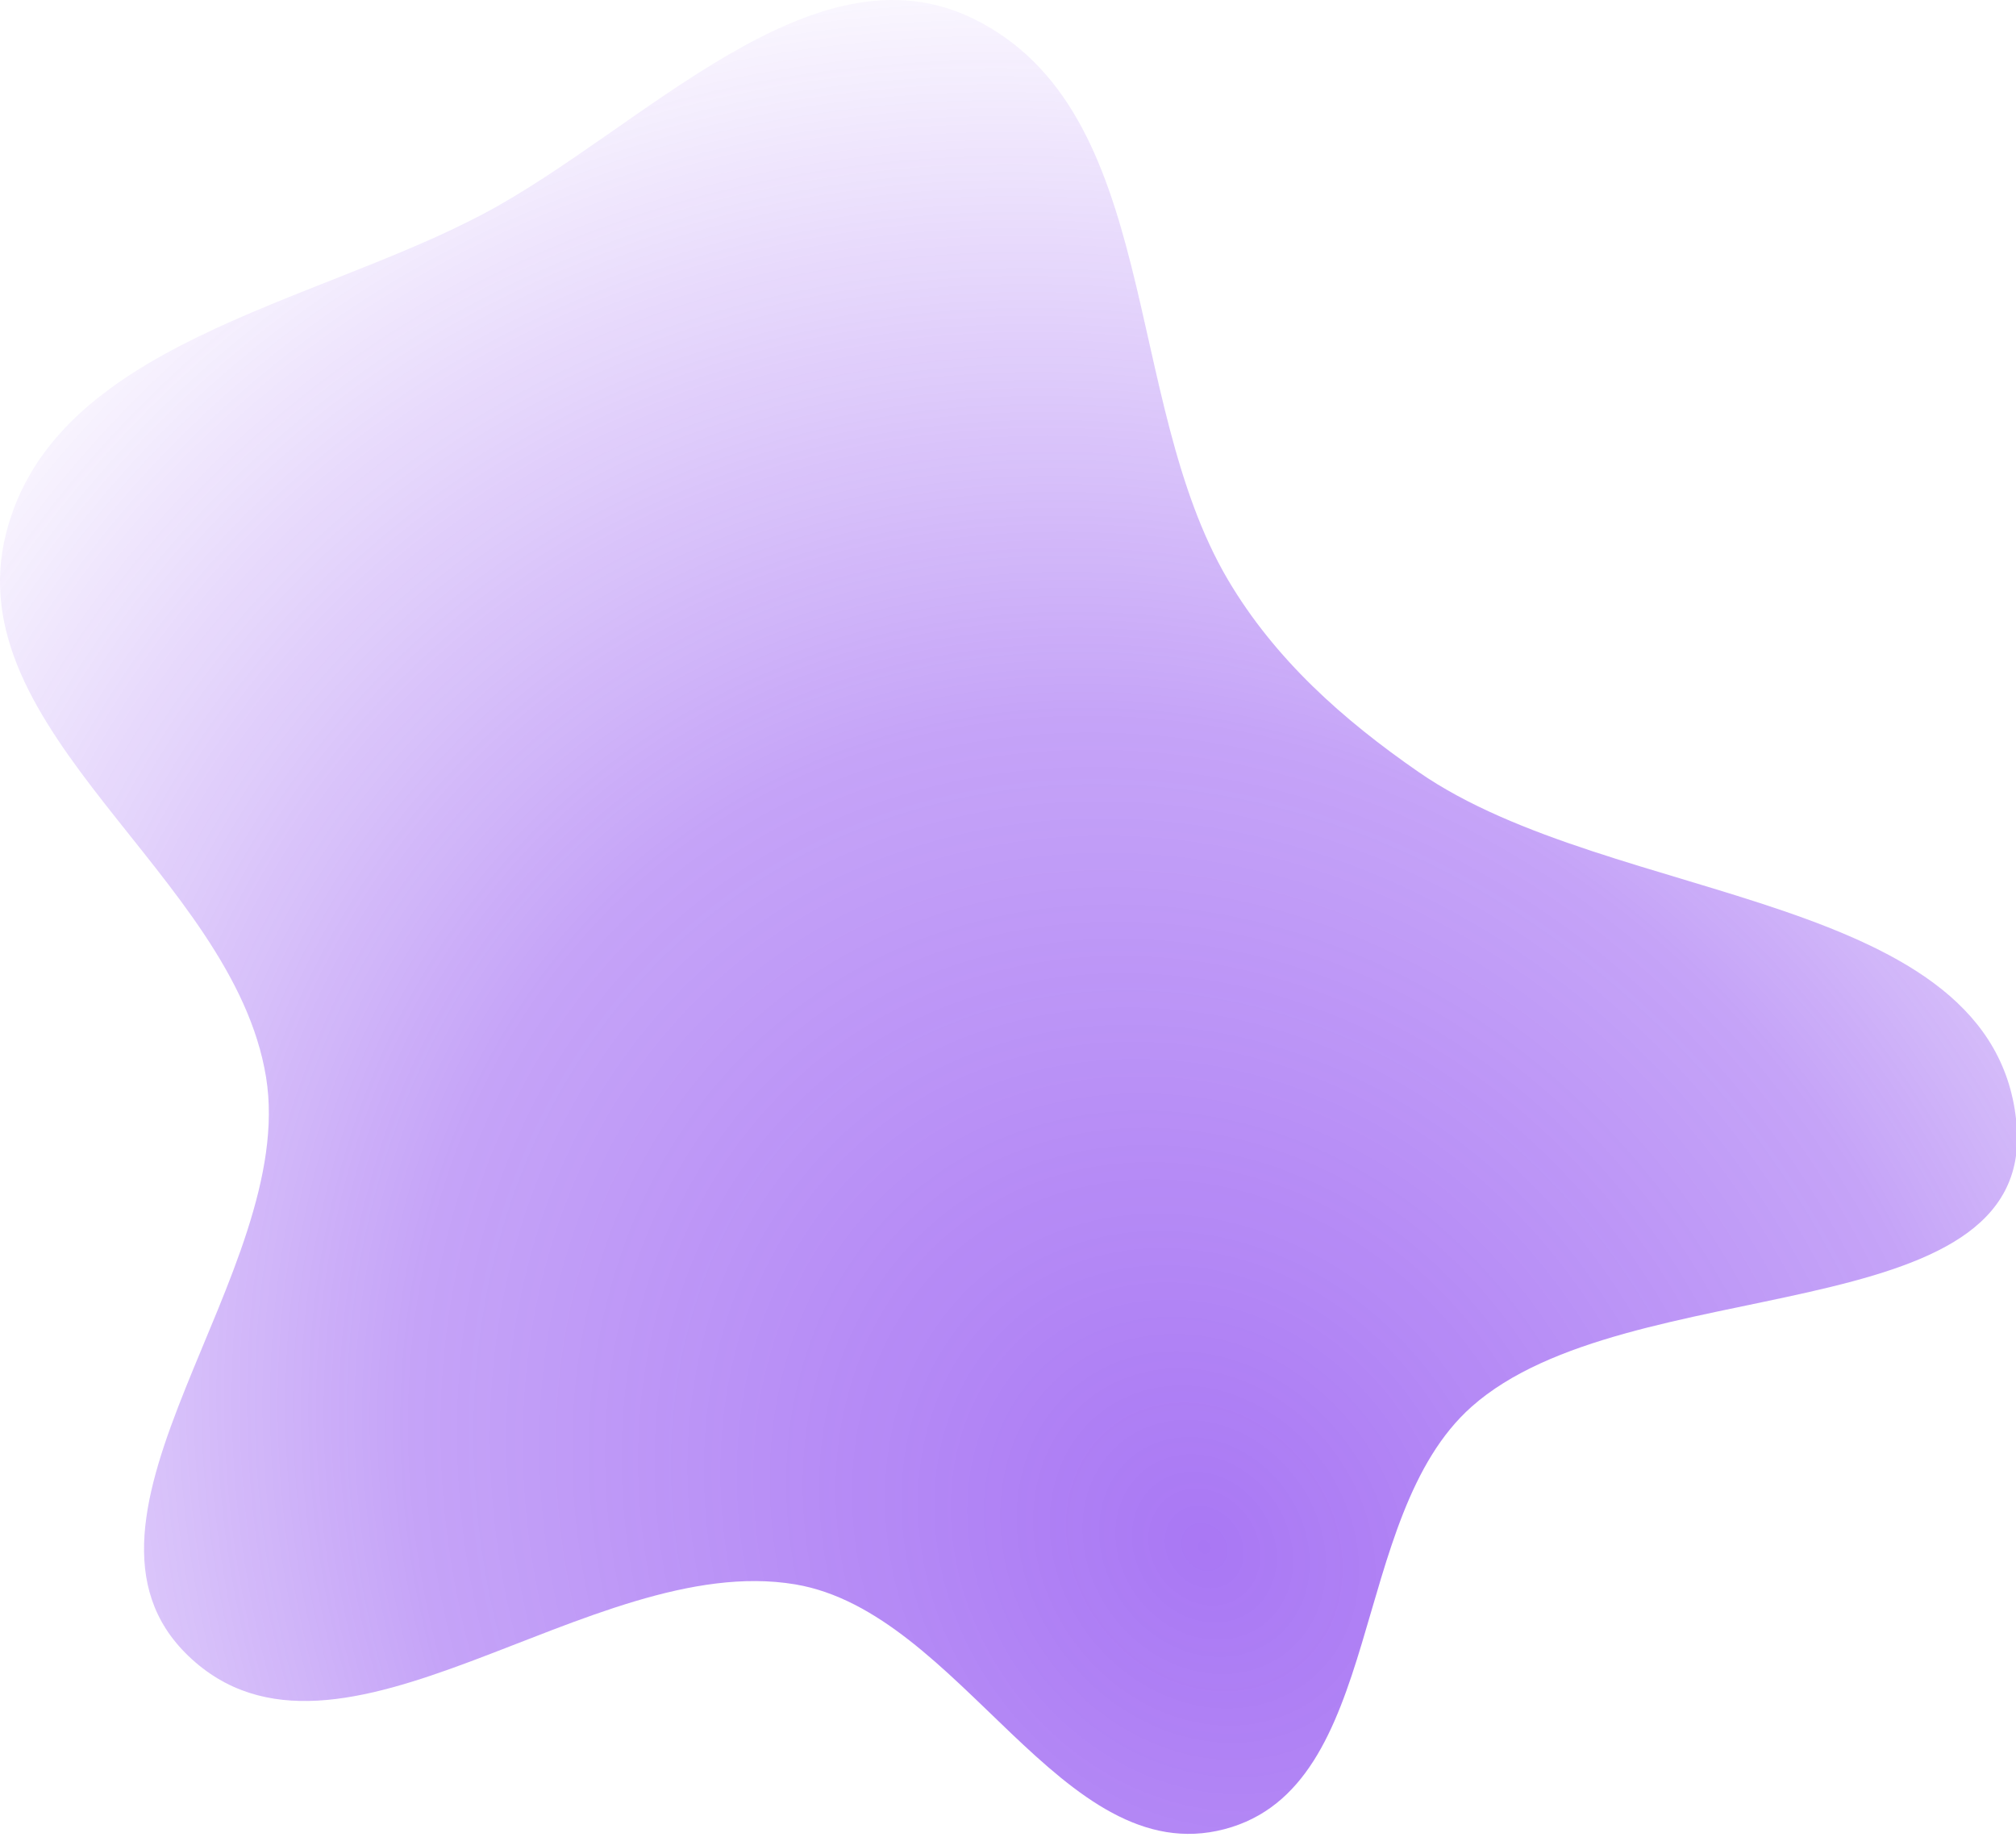 <svg width="697" height="635" viewBox="0 0 697 635" fill="none" xmlns="http://www.w3.org/2000/svg">
<path fill-rule="evenodd" clip-rule="evenodd" d="M336.689 6.549C401.669 38.562 387.719 138.113 424.562 200.48C440.768 227.913 464.319 248.835 490.525 266.959C557.703 313.417 690.455 307.655 697.231 389.051C703.217 460.955 562.725 438.412 508.788 486.337C465.754 524.574 479.041 617.773 423.362 632.392C367.117 647.159 332.225 557.339 274.87 547.753C204.001 535.907 117 622.243 65.136 572.515C15.551 524.972 102.995 440.203 91.981 372.397C80.615 302.421 -15.264 253.144 2.095 184.409C18.666 118.798 107.643 105.551 167.396 73.788C222.12 44.699 281.096 -20.839 336.689 6.549Z" fill="url(#paint0_radial_65_2)" fill-opacity="0.58"/>
<defs>
<radialGradient id="paint0_radial_65_2" cx="0" cy="0" r="1" gradientUnits="userSpaceOnUse" gradientTransform="translate(418 534.5) rotate(-127.011) scale(610.502 515.356)">
<stop stop-color="#6B15EC"/>
<stop offset="0.496" stop-color="#6B15EC" stop-opacity="0.673"/>
<stop offset="0.971" stop-color="#6B15EC" stop-opacity="0"/>
</radialGradient>
</defs>
</svg>

